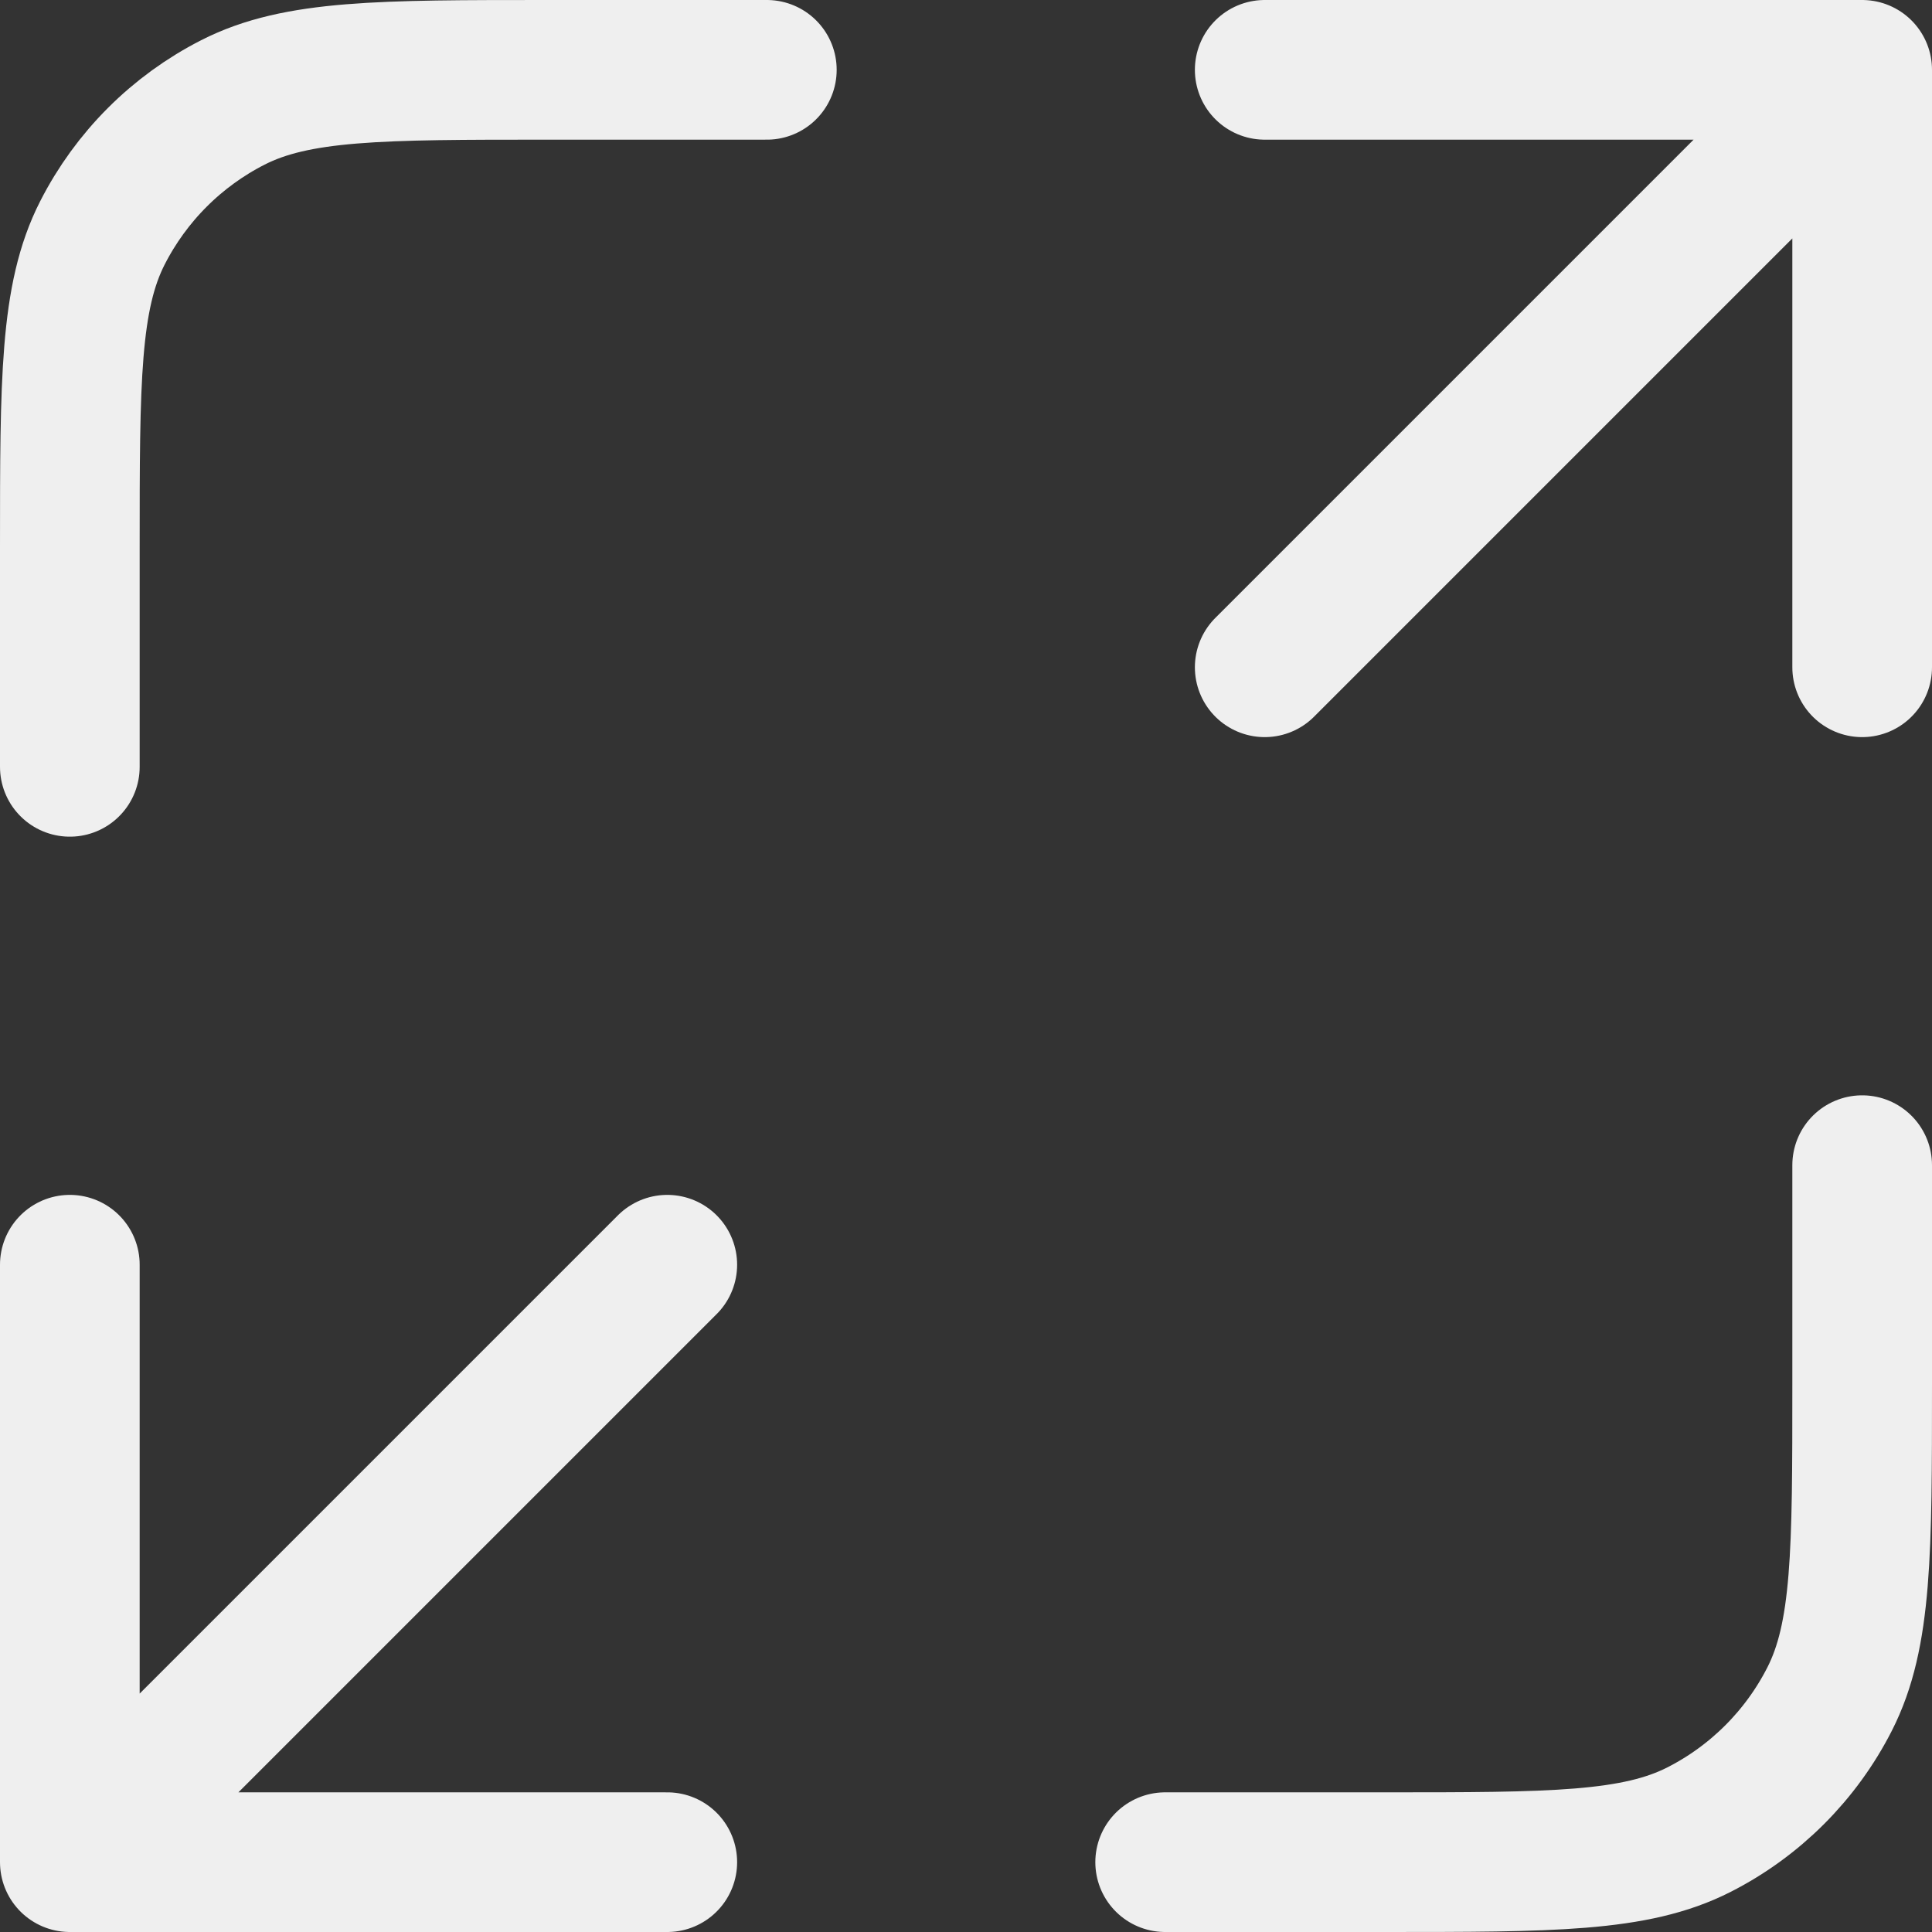<svg width="83" height="83" viewBox="0 0 83 83" fill="none" xmlns="http://www.w3.org/2000/svg">
<rect x="0" y="0" width="83" height="83" fill="#333333" stroke="none"/>
<path d="M80 50.056V59.467C80 66.654 80 70.248 78.601 72.993C77.371 75.408 75.408 77.371 72.993 78.601C70.248 80 66.654 80 59.467 80H50.056M32.944 3H23.533C16.346 3 12.752 3 10.007 4.399C7.592 5.629 5.629 7.592 4.399 10.007C3 12.752 3 16.346 3 23.533V32.944M54.333 28.667L80 3M80 3H54.333M80 3V28.667M28.667 54.333L3 80M3 80H28.667M3 80L3 54.333" stroke="#EFEFEF" stroke-width="6" stroke-linecap="round" stroke-linejoin="round"/>
</svg>
